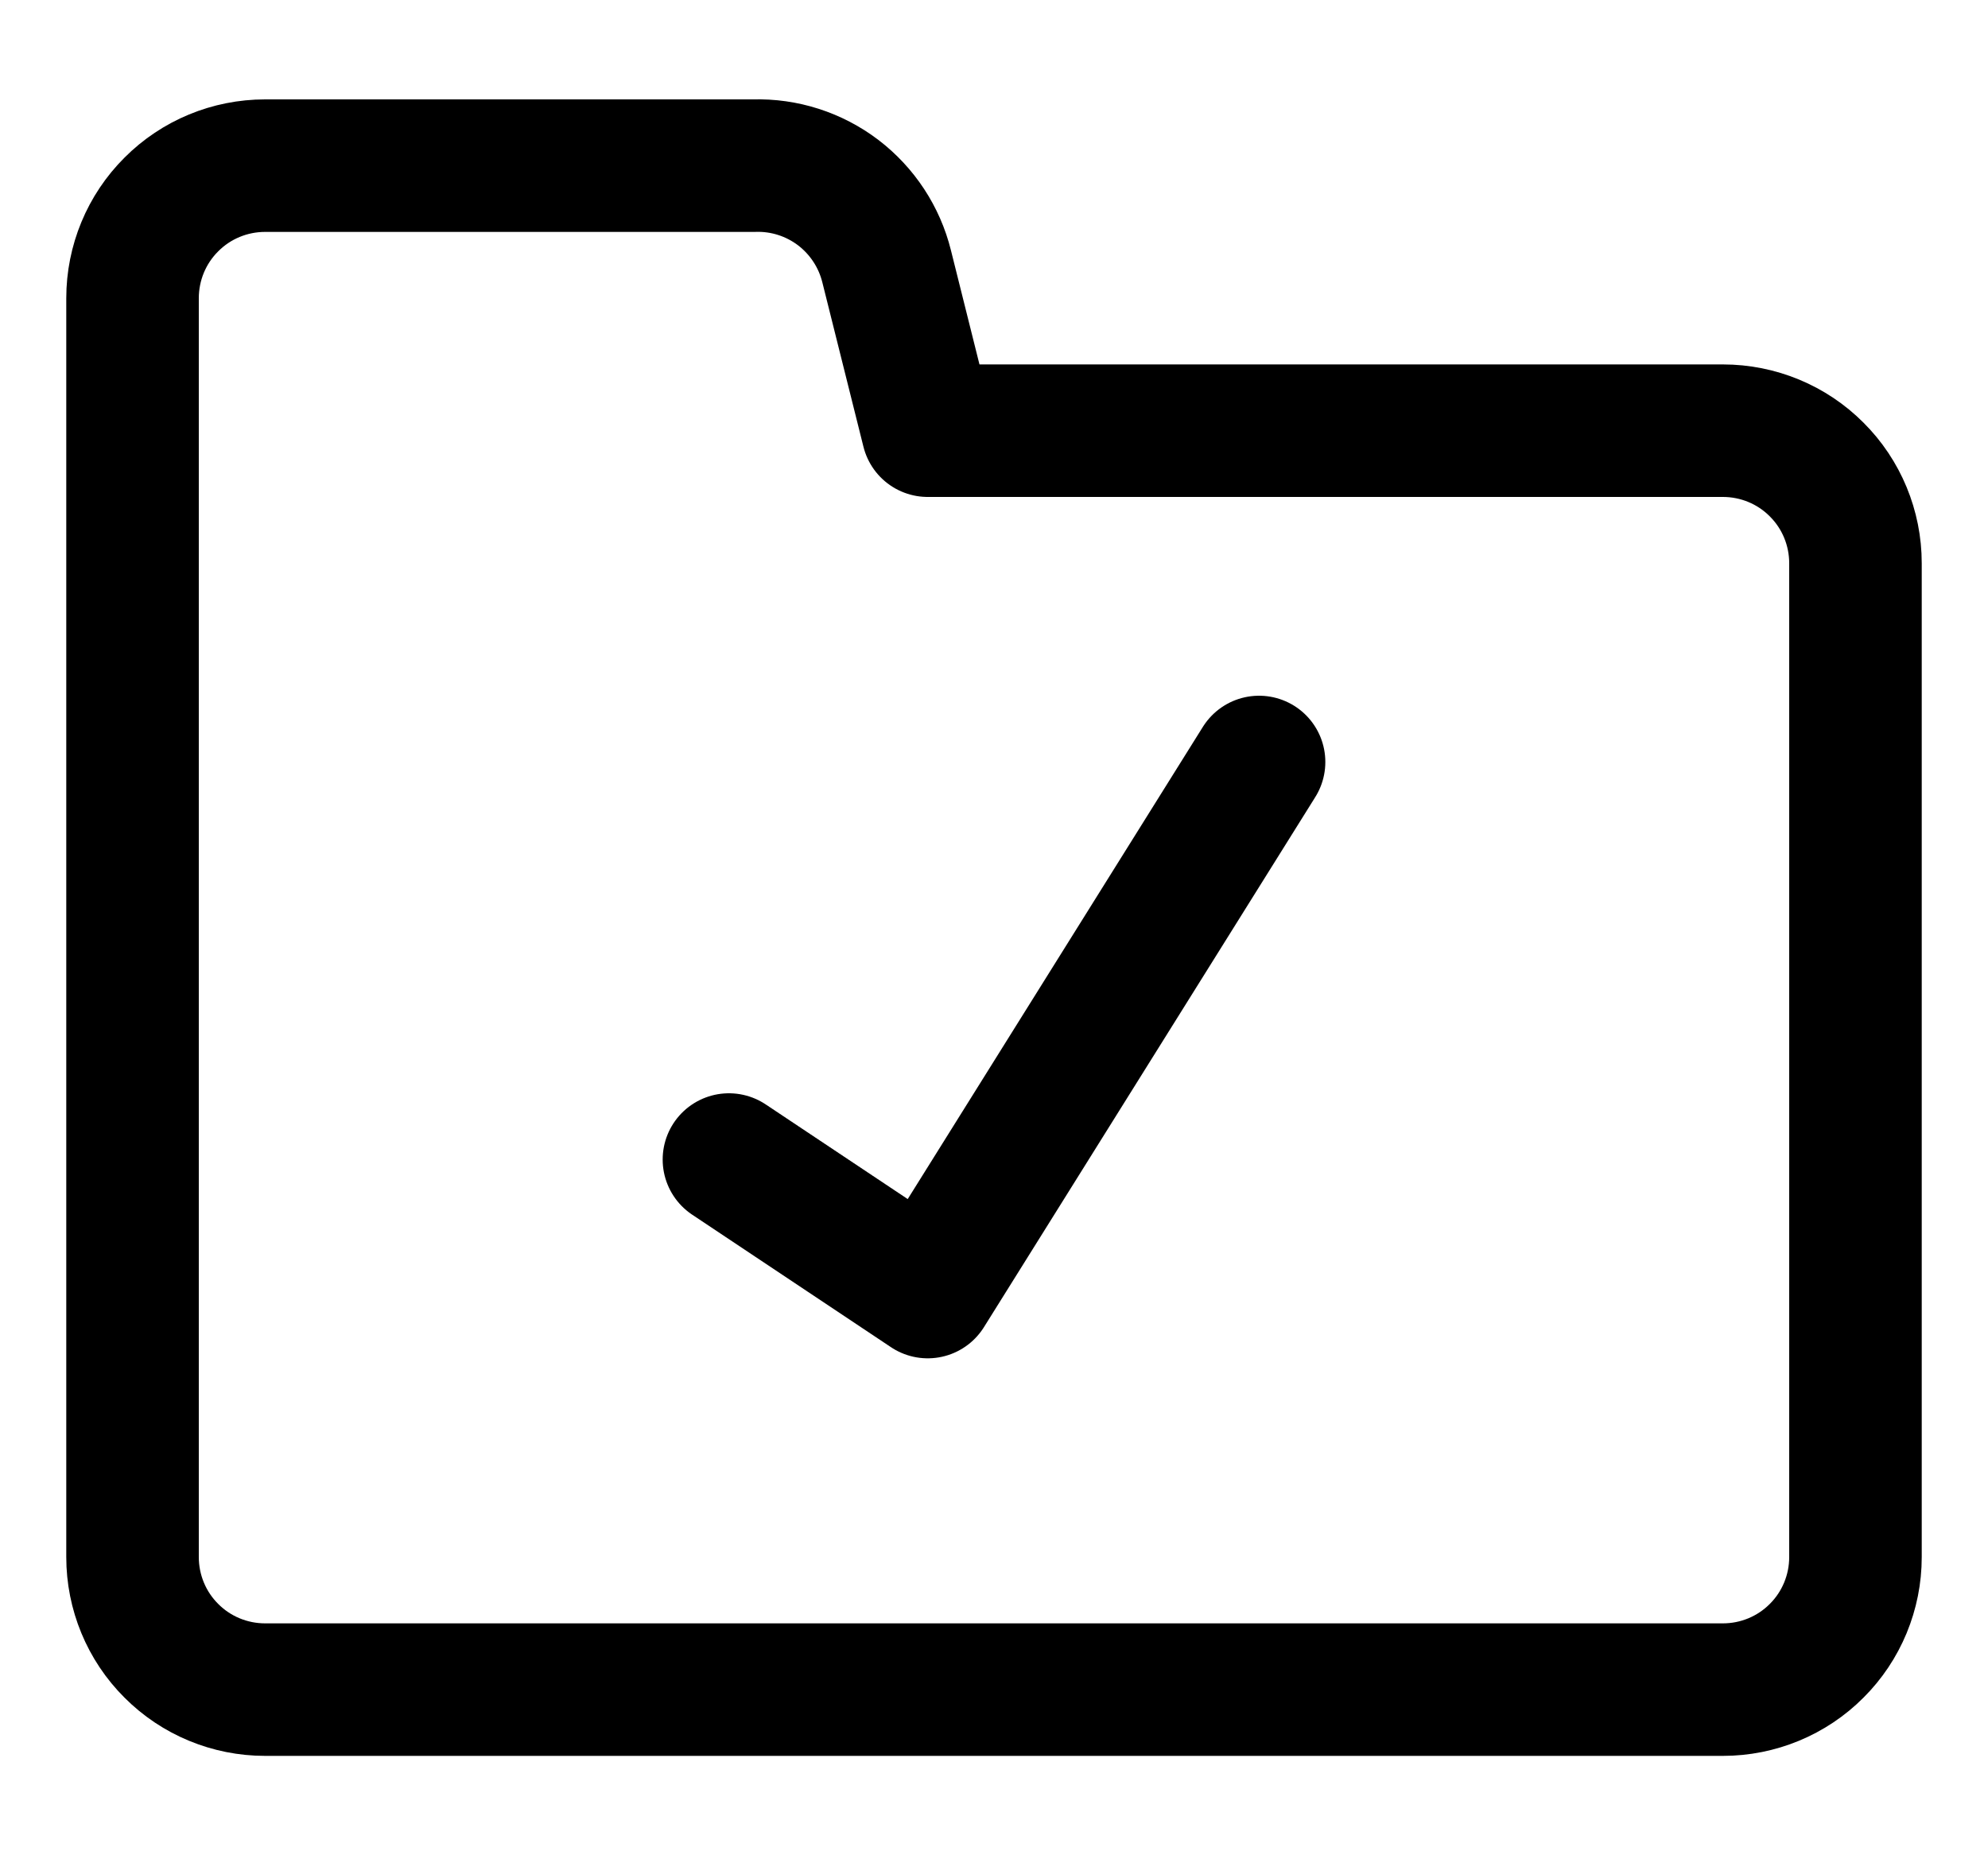 <svg width="15" height="14" viewBox="0 0 15 14" fill="none" xmlns="http://www.w3.org/2000/svg">
<g clip-path="url(#clip0_2002_803)">
<path d="M1 11.75V2.25C1 1.985 1.105 1.73 1.293 1.543C1.48 1.355 1.735 1.25 2 1.25H5.69C5.918 1.243 6.142 1.315 6.324 1.453C6.506 1.592 6.635 1.788 6.69 2.01L7 3.25H13C13.265 3.25 13.52 3.355 13.707 3.543C13.895 3.73 14 3.985 14 4.25V11.75C14 12.015 13.895 12.27 13.707 12.457C13.52 12.645 13.265 12.75 13 12.75H2C1.735 12.75 1.48 12.645 1.293 12.457C1.105 12.27 1 12.015 1 11.75Z" stroke="black" stroke-linecap="round" stroke-linejoin="round"/>
<path d="M5.5 8.75L7 9.75L9.5 5.75" stroke="black" stroke-linecap="round" stroke-linejoin="round"/>
</g>
<defs>
<clipPath id="clip0_2002_803">
<rect width="14" height="14" fill="white" transform="translate(0.5)"/>
</clipPath>
</defs>
</svg>

